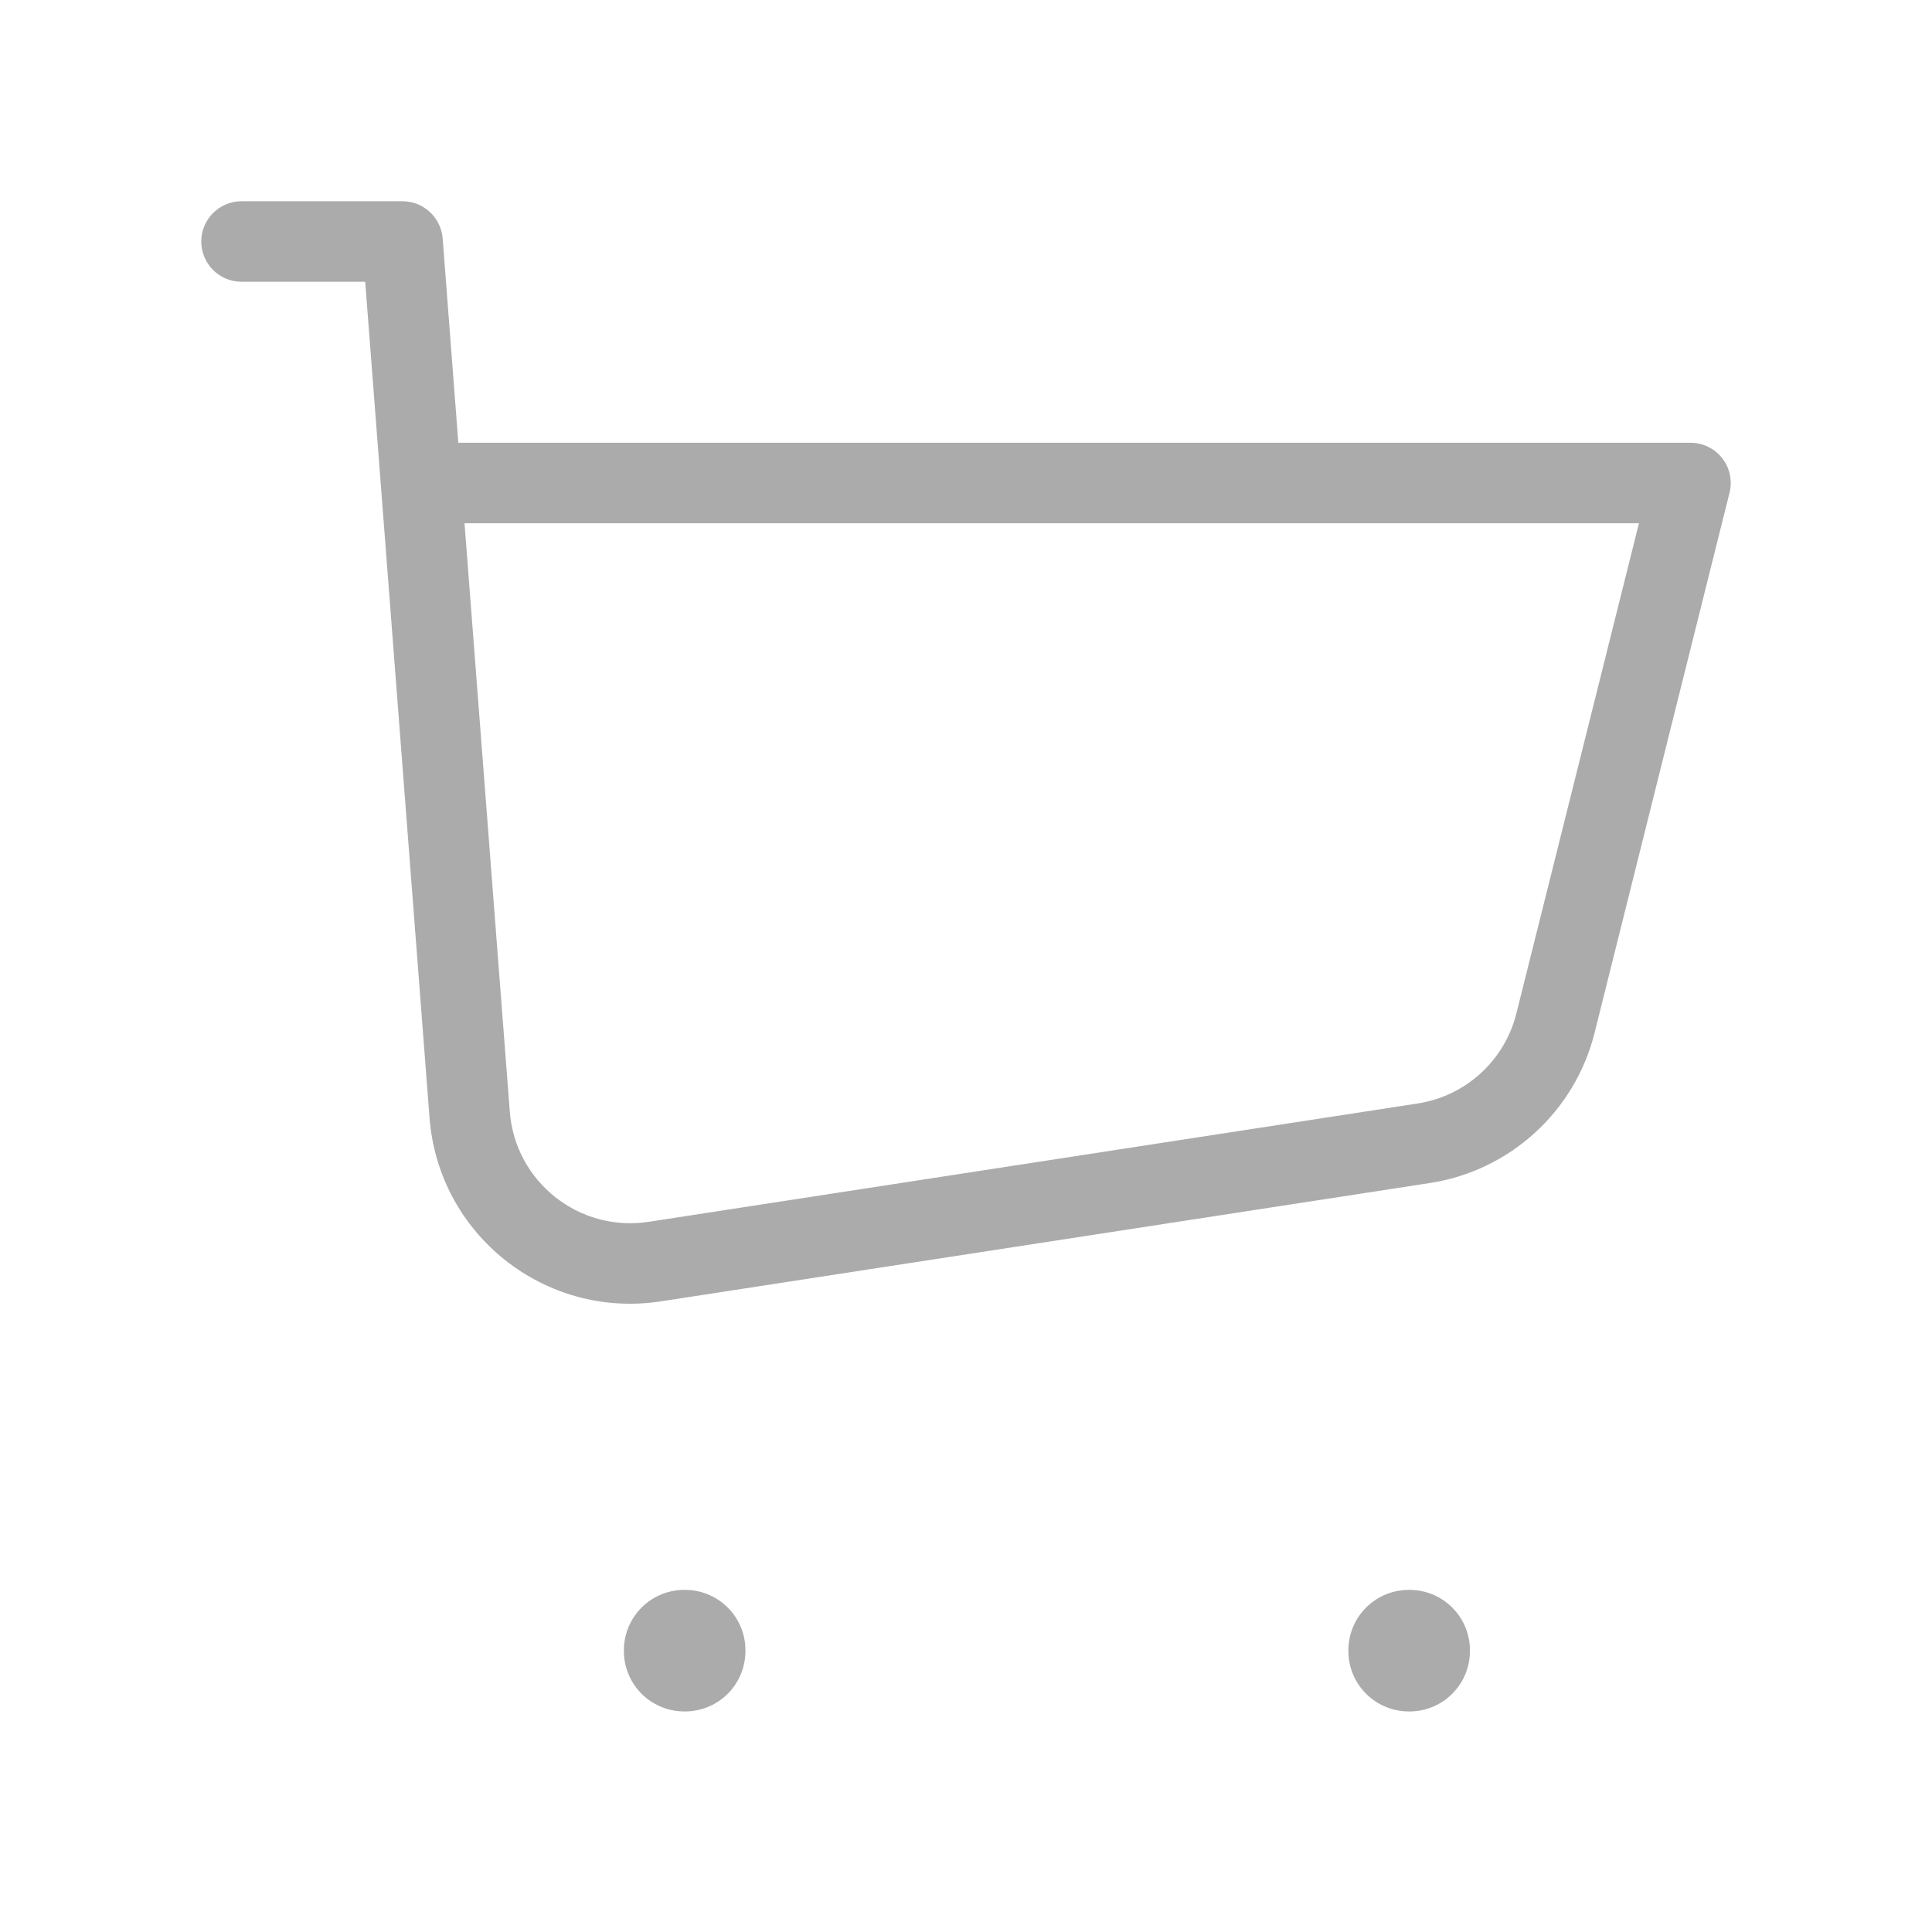 <svg width="24" height="24" viewBox="0 0 24 24" fill="none" xmlns="http://www.w3.org/2000/svg">
<path d="M3 2.5C2.724 2.5 2.5 2.724 2.5 3C2.5 3.276 2.724 3.5 3 3.5V2.5ZM5 3L5.499 2.962C5.478 2.701 5.261 2.5 5 2.5V3ZM21 6L21.485 6.121C21.522 5.972 21.489 5.814 21.394 5.692C21.299 5.571 21.154 5.5 21 5.5V6ZM5.231 6L4.732 6.038L5.231 6ZM17.686 14.202L17.61 13.708L17.686 14.202ZM3 3.5H5V2.5H3V3.5ZM8.209 16.166L17.762 14.696L17.61 13.708L8.057 15.178L8.209 16.166ZM19.808 12.832L21.485 6.121L20.515 5.879L18.837 12.589L19.808 12.832ZM4.501 3.038L4.732 6.038L5.729 5.962L5.499 2.962L4.501 3.038ZM4.732 6.038L5.336 13.887L6.333 13.81L5.729 5.962L4.732 6.038ZM21 5.5H5.231V6.5H21V5.5ZM17.762 14.696C18.757 14.543 19.563 13.808 19.808 12.832L18.837 12.589C18.691 13.175 18.207 13.616 17.61 13.708L17.762 14.696ZM8.057 15.178C7.194 15.31 6.4 14.681 6.333 13.81L5.336 13.887C5.448 15.338 6.77 16.387 8.209 16.166L8.057 15.178Z" fill="#ABABAB"/>
<rect x="8.5" y="20.5" width="0.01" height="0.01" stroke="#ABABAB" stroke-width="1.5" stroke-linejoin="round"/>
<rect x="17.5" y="20.5" width="0.01" height="0.01" stroke="#ABABAB" stroke-width="1.5" stroke-linejoin="round"/>
</svg>
